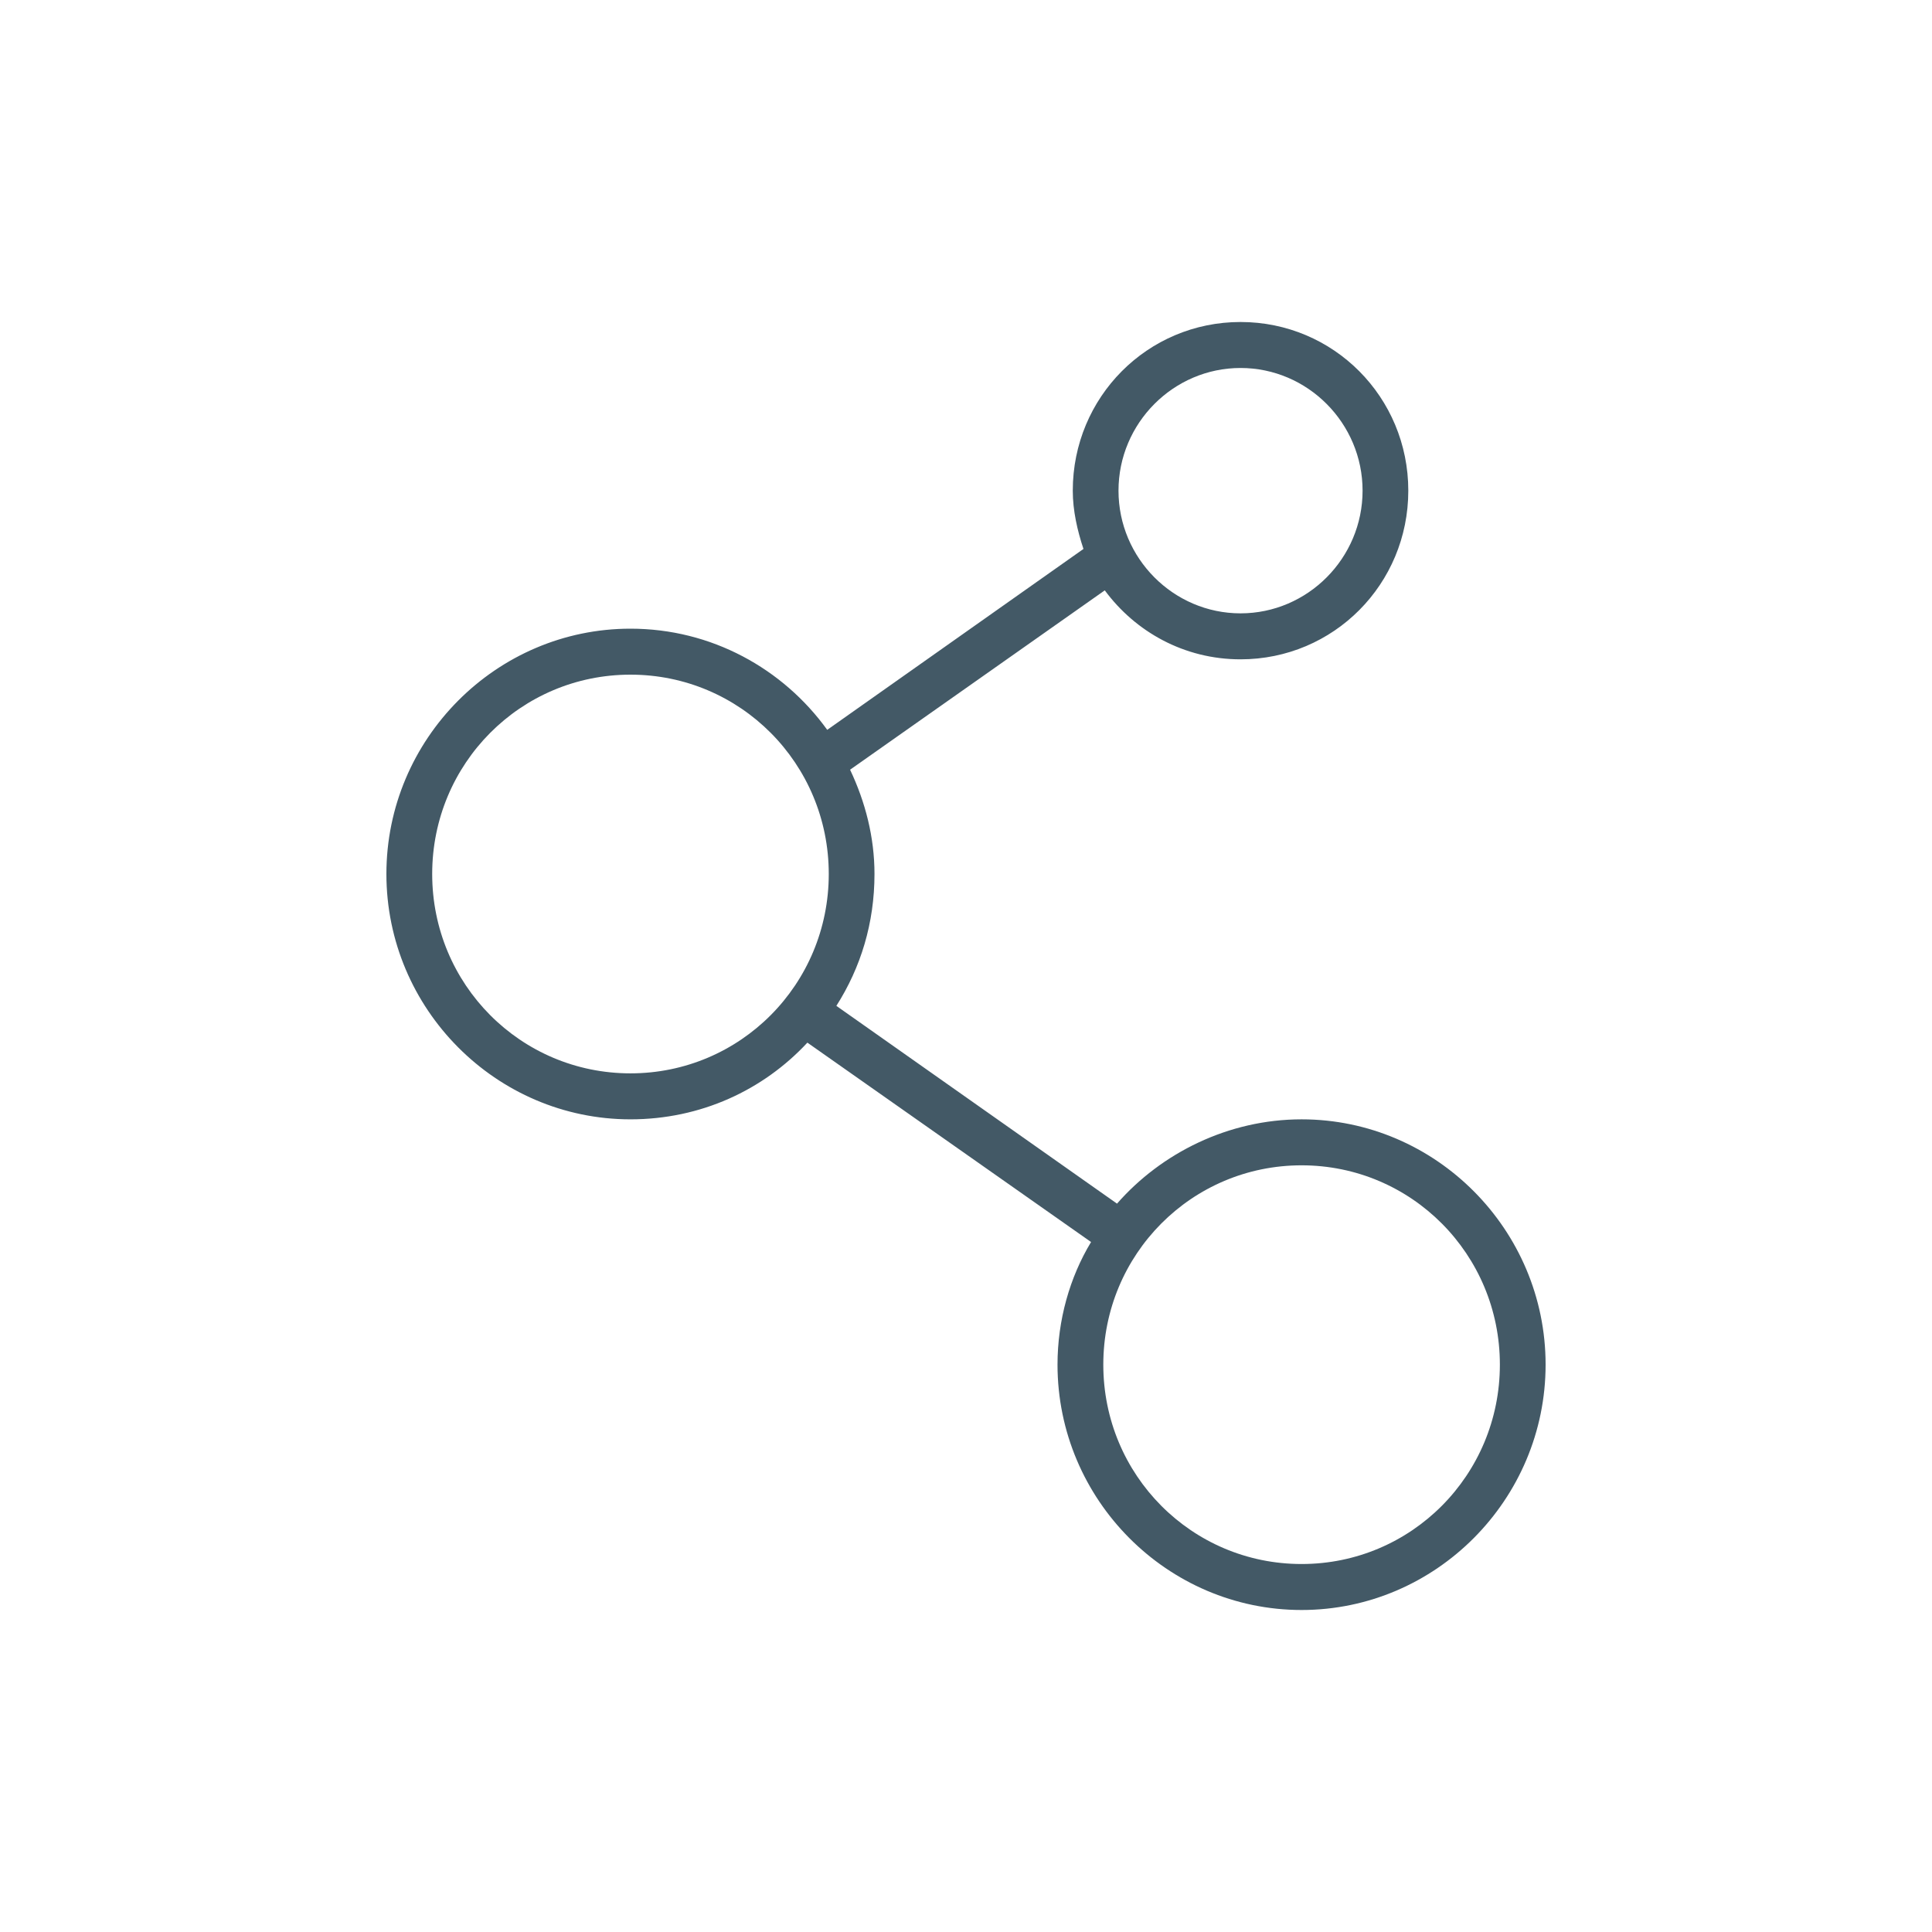 <svg xmlns="http://www.w3.org/2000/svg" xmlns:xlink="http://www.w3.org/1999/xlink" preserveAspectRatio="xMidYMid" width="30" height="30" viewBox="0 0 30 30">
  <defs>
    <style>
      .cls-1 {
        fill: #435966;
        fill-rule: evenodd;
      }
    </style>
  </defs>
  <path d="M3.790,4.762 C5.045,4.762 6.158,5.381 6.845,6.333 L10.824,3.524 C10.729,3.238 10.658,2.929 10.658,2.619 C10.658,1.167 11.818,-0.000 13.263,-0.000 C14.708,-0.000 15.868,1.167 15.868,2.619 C15.868,4.071 14.708,5.238 13.263,5.238 C12.387,5.238 11.629,4.809 11.155,4.167 L7.200,6.952 C7.437,7.452 7.579,8.000 7.579,8.571 C7.579,9.333 7.366,10.024 6.987,10.619 L11.345,13.690 C12.032,12.905 13.074,12.381 14.211,12.381 C16.295,12.381 18.000,14.095 18.000,16.190 C18.000,18.286 16.295,20.000 14.211,20.000 C12.126,20.000 10.421,18.286 10.421,16.190 C10.421,15.500 10.611,14.833 10.942,14.286 L6.537,11.190 C5.850,11.929 4.879,12.381 3.790,12.381 C1.705,12.381 0.000,10.667 0.000,8.571 C0.000,6.476 1.705,4.762 3.790,4.762 L3.790,4.762 ZM13.263,4.524 C14.305,4.524 15.158,3.667 15.158,2.619 C15.158,1.571 14.305,0.714 13.263,0.714 C12.221,0.714 11.368,1.571 11.368,2.619 C11.368,3.667 12.221,4.524 13.263,4.524 L13.263,4.524 ZM14.211,19.286 C15.916,19.286 17.290,17.905 17.290,16.190 C17.290,14.476 15.916,13.095 14.211,13.095 C12.505,13.095 11.132,14.476 11.132,16.190 C11.132,17.905 12.505,19.286 14.211,19.286 L14.211,19.286 ZM3.790,11.667 C5.495,11.667 6.869,10.286 6.869,8.571 C6.869,6.857 5.495,5.476 3.790,5.476 C2.084,5.476 0.711,6.857 0.711,8.571 C0.711,10.286 2.084,11.667 3.790,11.667 L3.790,11.667 Z" transform="translate(6 5)" class="cls-1"/>
</svg>
